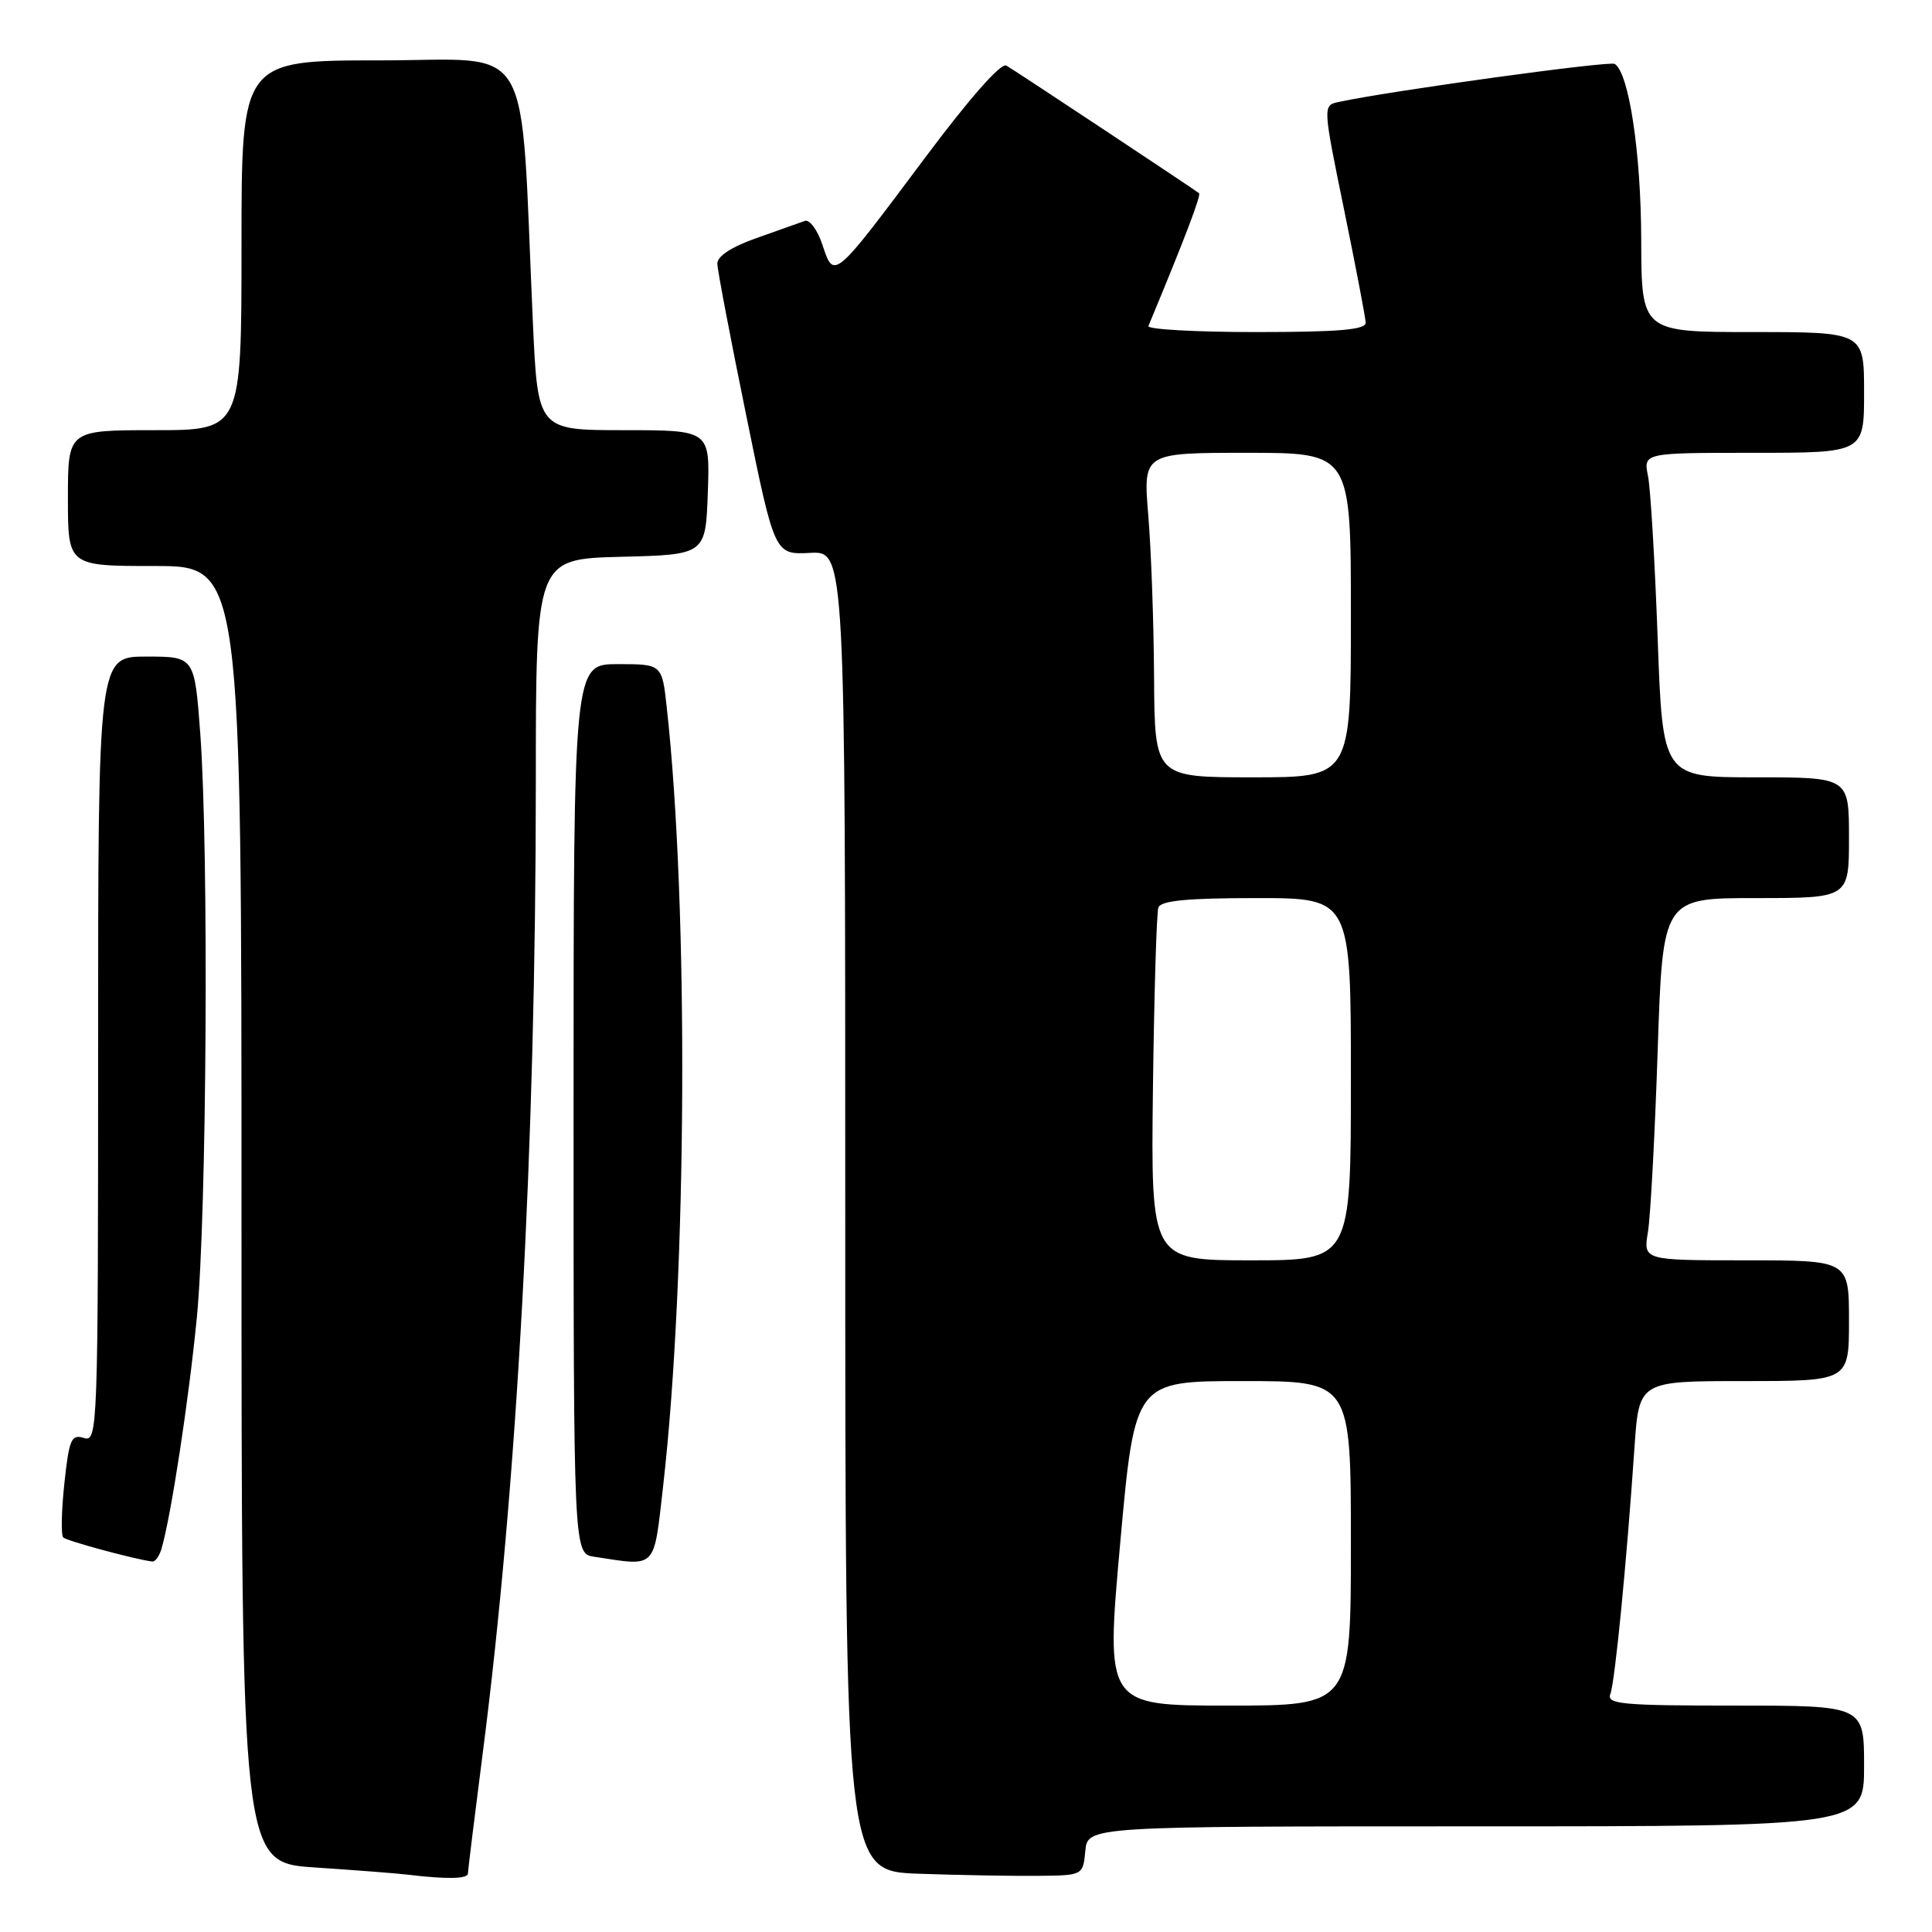 <?xml version="1.0" encoding="UTF-8" standalone="no"?>
<!DOCTYPE svg PUBLIC "-//W3C//DTD SVG 1.1//EN" "http://www.w3.org/Graphics/SVG/1.1/DTD/svg11.dtd" >
<svg xmlns="http://www.w3.org/2000/svg" xmlns:xlink="http://www.w3.org/1999/xlink" version="1.1" viewBox="0 0 256 256">
 <g >
 <path fill="currentColor"
d=" M 62.00 248.25 C 62.01 247.84 62.88 240.75 63.94 232.50 C 68.52 197.02 70.99 151.93 71.00 103.78 C 71.00 74.07 71.00 74.07 82.25 73.78 C 93.50 73.50 93.50 73.50 93.79 65.25 C 94.08 57.00 94.08 57.00 82.67 57.00 C 71.26 57.00 71.26 57.00 70.61 42.75 C 68.88 4.30 71.04 8.00 50.38 8.00 C 32.00 8.00 32.00 8.00 32.00 32.50 C 32.00 57.00 32.00 57.00 20.50 57.00 C 9.00 57.00 9.00 57.00 9.00 66.00 C 9.00 75.00 9.00 75.00 20.50 75.00 C 32.00 75.00 32.00 75.00 32.00 160.91 C 32.00 246.81 32.00 246.81 41.75 247.45 C 47.11 247.81 52.62 248.23 54.00 248.40 C 59.20 249.03 62.00 248.97 62.00 248.25 Z  M 143.81 245.25 C 144.13 242.00 144.13 242.00 195.56 242.00 C 247.00 242.00 247.00 242.00 247.00 234.00 C 247.00 226.00 247.00 226.00 229.89 226.00 C 214.89 226.00 212.86 225.81 213.38 224.46 C 213.99 222.87 215.53 207.16 216.58 191.75 C 217.18 183.00 217.18 183.00 231.09 183.00 C 245.00 183.00 245.00 183.00 245.00 175.00 C 245.00 167.00 245.00 167.00 231.37 167.00 C 217.74 167.00 217.74 167.00 218.36 163.25 C 218.70 161.19 219.28 150.39 219.65 139.25 C 220.32 119.00 220.32 119.00 232.66 119.00 C 245.00 119.00 245.00 119.00 245.00 111.00 C 245.00 103.00 245.00 103.00 232.66 103.00 C 220.31 103.00 220.31 103.00 219.65 84.58 C 219.28 74.46 218.71 64.78 218.37 63.08 C 217.75 60.00 217.75 60.00 232.38 60.00 C 247.00 60.00 247.00 60.00 247.00 52.00 C 247.00 44.00 247.00 44.00 232.25 44.00 C 217.50 44.00 217.50 44.00 217.47 31.75 C 217.44 20.22 215.84 9.64 213.96 8.47 C 213.25 8.04 184.13 12.05 177.39 13.51 C 175.27 13.97 175.27 13.97 178.09 27.74 C 179.64 35.31 180.93 42.06 180.96 42.75 C 180.99 43.69 177.44 44.00 166.42 44.00 C 158.40 44.00 151.98 43.64 152.17 43.20 C 156.98 31.64 159.18 25.86 158.88 25.60 C 158.32 25.14 134.70 9.48 133.35 8.69 C 132.65 8.27 128.48 13.00 122.56 20.92 C 110.44 37.14 110.51 37.08 108.99 32.48 C 108.34 30.49 107.28 29.05 106.65 29.27 C 106.02 29.50 103.14 30.52 100.25 31.54 C 96.91 32.72 95.02 33.96 95.05 34.95 C 95.07 35.80 96.79 44.83 98.87 55.00 C 102.64 73.50 102.64 73.50 107.32 73.26 C 112.00 73.02 112.00 73.02 112.00 160.47 C 112.00 247.93 112.00 247.93 121.75 248.28 C 127.11 248.47 134.20 248.59 137.50 248.56 C 143.50 248.50 143.50 248.50 143.81 245.25 Z  M 21.39 205.25 C 22.65 201.01 25.02 185.52 26.09 174.50 C 27.40 160.98 27.68 112.85 26.54 97.25 C 25.78 87.00 25.78 87.00 19.39 87.00 C 13.00 87.00 13.00 87.00 13.00 139.07 C 13.00 189.58 12.94 191.12 11.12 190.54 C 9.45 190.01 9.16 190.69 8.53 196.55 C 8.14 200.18 8.07 203.41 8.38 203.72 C 8.84 204.18 17.88 206.63 20.18 206.91 C 20.56 206.96 21.10 206.21 21.39 205.25 Z  M 87.88 196.81 C 91.04 169.00 91.27 120.15 88.35 93.75 C 87.72 88.00 87.72 88.00 81.86 88.00 C 76.00 88.00 76.00 88.00 76.00 146.93 C 76.00 205.87 76.00 205.87 78.75 206.28 C 87.12 207.55 86.59 208.10 87.88 196.81 Z  M 148.43 204.50 C 150.37 183.00 150.37 183.00 164.68 183.00 C 179.00 183.00 179.00 183.00 179.00 204.50 C 179.00 226.00 179.00 226.00 162.75 226.00 C 146.50 226.00 146.50 226.00 148.43 204.50 Z  M 152.77 144.25 C 152.93 131.74 153.25 120.94 153.49 120.25 C 153.82 119.34 157.35 119.00 166.47 119.00 C 179.00 119.00 179.00 119.00 179.00 143.00 C 179.00 167.00 179.00 167.00 165.75 167.00 C 152.50 167.00 152.50 167.00 152.77 144.25 Z  M 152.92 89.75 C 152.88 82.46 152.53 72.79 152.15 68.25 C 151.47 60.00 151.47 60.00 165.23 60.00 C 179.00 60.00 179.00 60.00 179.00 81.50 C 179.00 103.00 179.00 103.00 166.00 103.00 C 153.00 103.00 153.00 103.00 152.92 89.75 Z "/>
</g>
</svg>